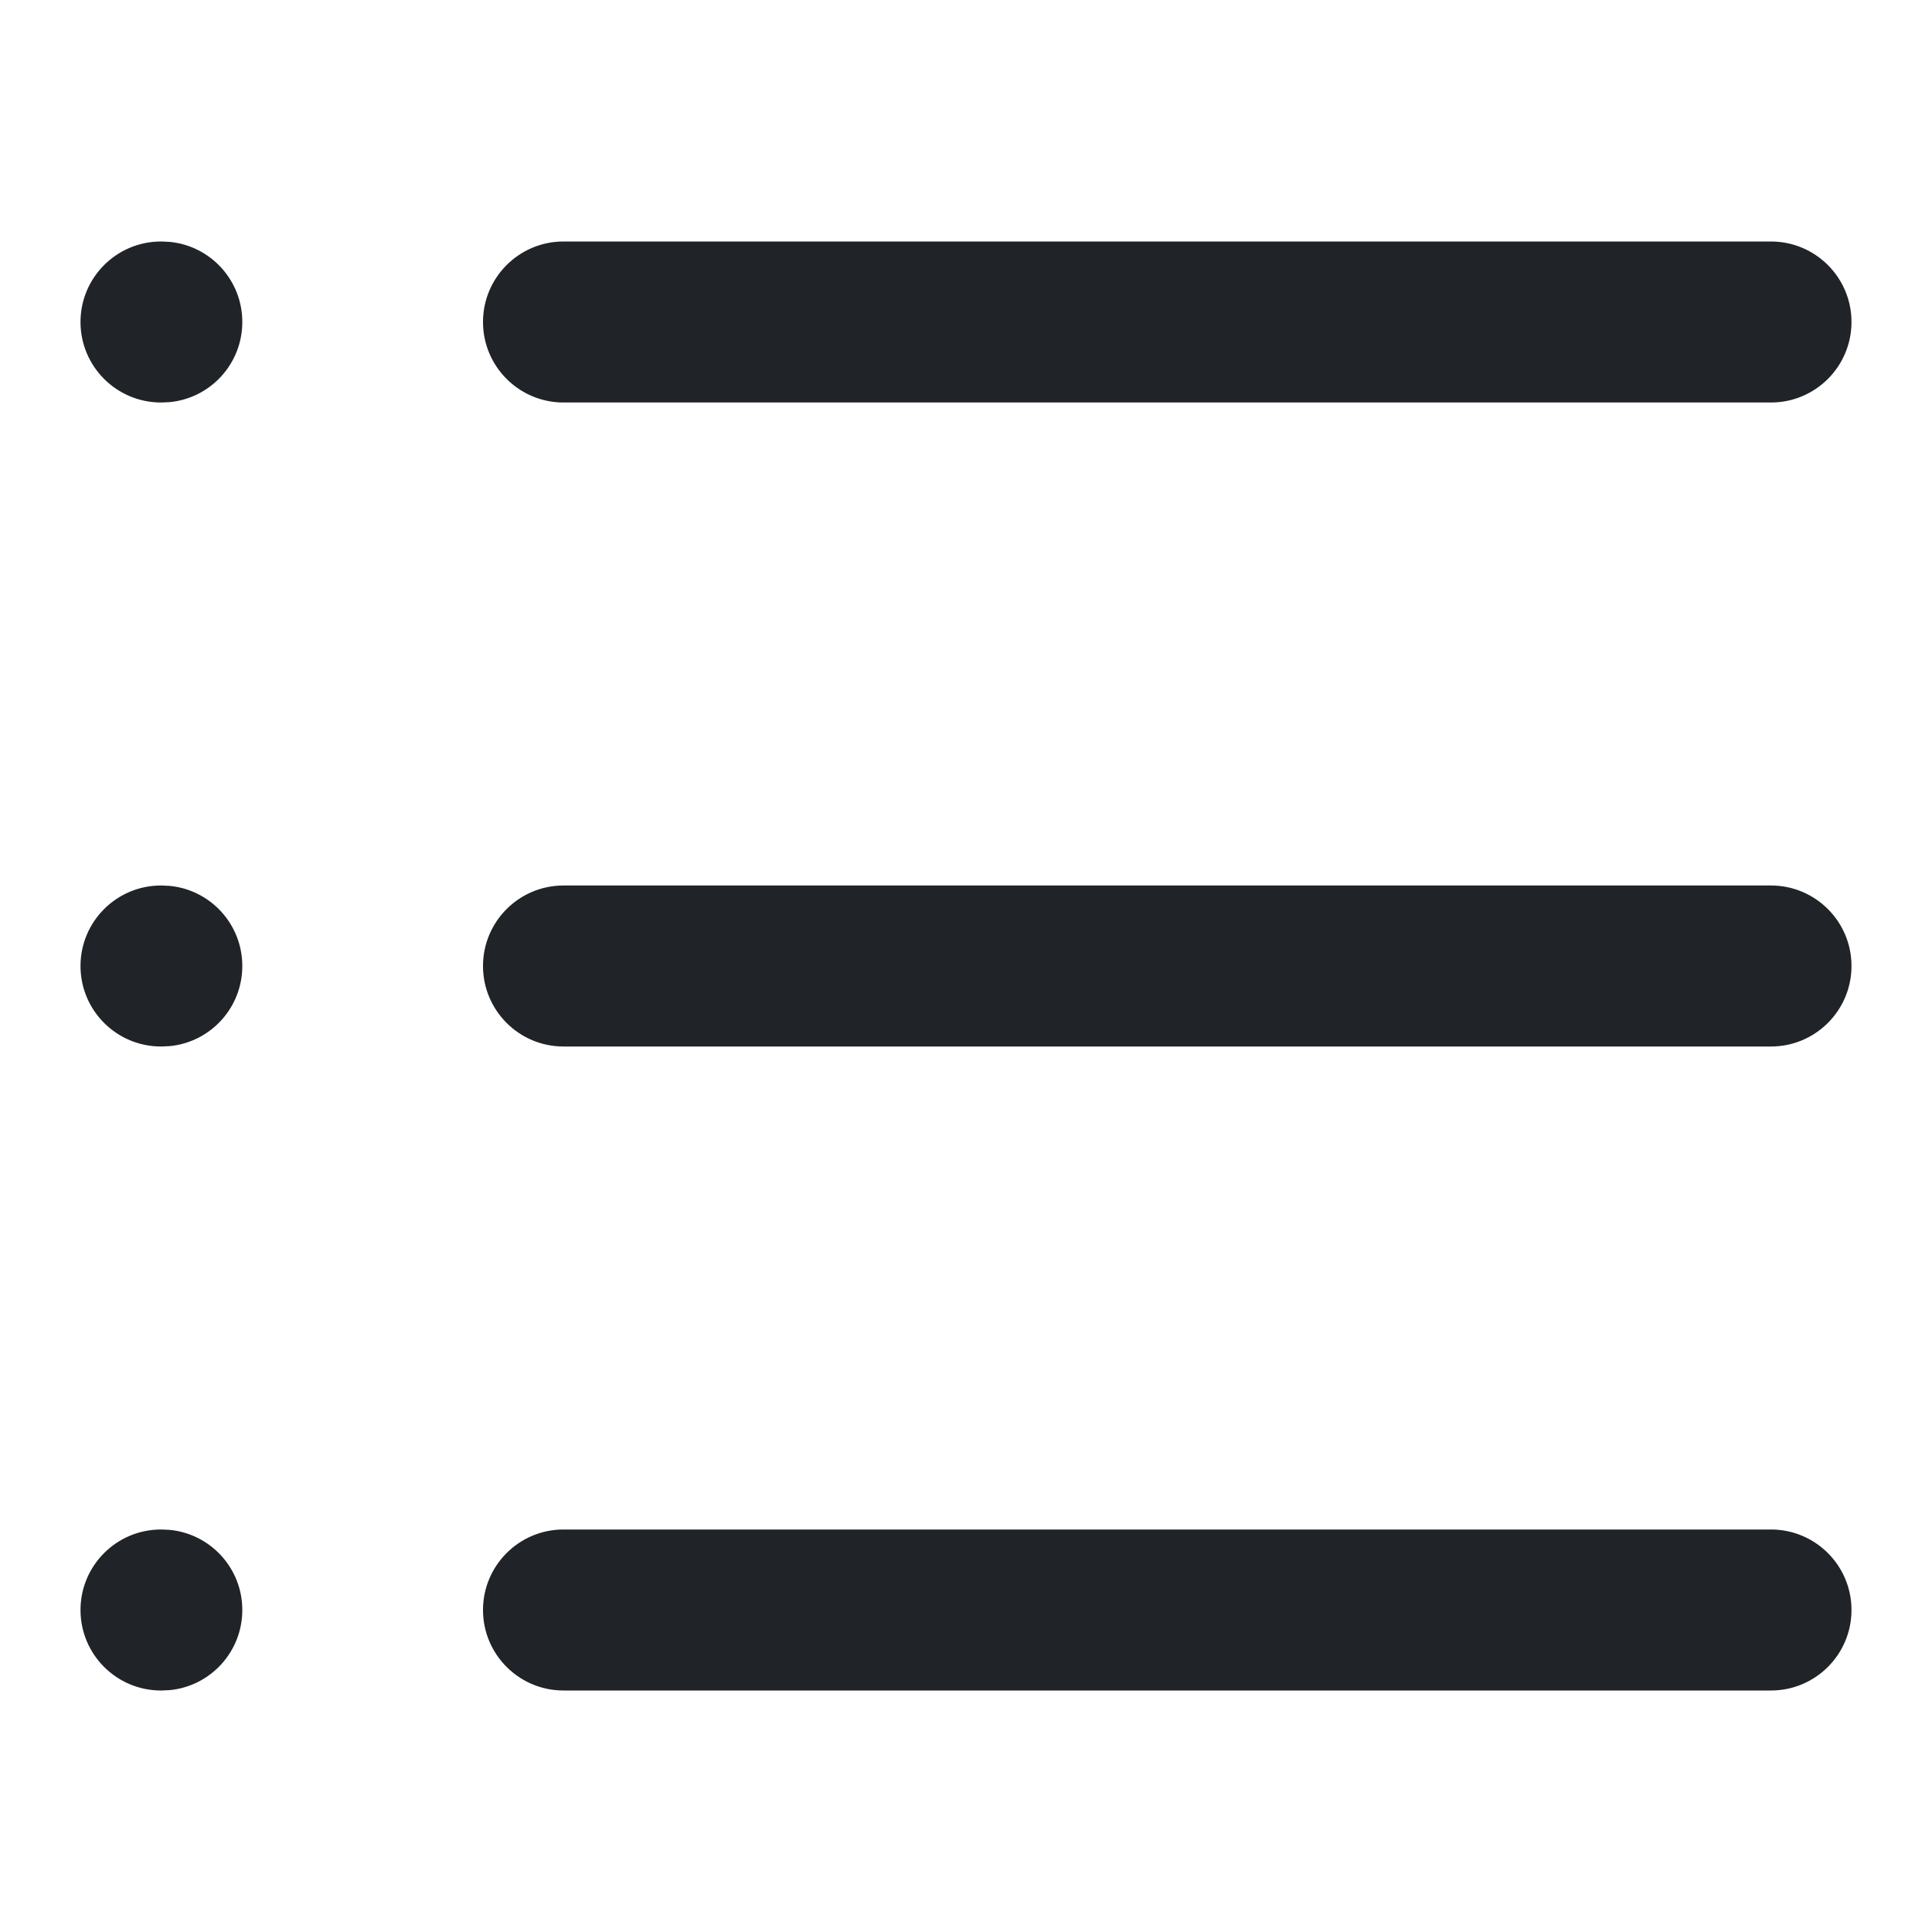 <svg width="24" height="24" viewBox="0 0 24 24" fill="none" xmlns="http://www.w3.org/2000/svg">
<g clip-path="url(#clip0_18_14360)">
<path d="M2.01 19L2.112 19.005C2.617 19.056 3.01 19.482 3.01 20C3.01 20.518 2.617 20.944 2.112 20.995L2.01 21H2C1.448 21 1 20.552 1 20C1 19.448 1.448 19 2 19H2.01ZM22 19C22.552 19 23 19.448 23 20C23 20.552 22.552 21 22 21H7C6.448 21 6 20.552 6 20C6 19.448 6.448 19 7 19H22ZM2.01 11L2.112 11.005C2.617 11.056 3.01 11.482 3.01 12C3.01 12.518 2.617 12.944 2.112 12.995L2.01 13H2C1.448 13 1 12.552 1 12C1 11.448 1.448 11 2 11H2.01ZM22 11C22.552 11 23 11.448 23 12C23 12.552 22.552 13 22 13H7C6.448 13 6 12.552 6 12C6 11.448 6.448 11 7 11H22ZM2.01 3L2.112 3.005C2.617 3.056 3.01 3.482 3.01 4C3.01 4.518 2.617 4.944 2.112 4.995L2.01 5H2C1.448 5 1 4.552 1 4C1 3.448 1.448 3 2 3H2.01ZM22 3C22.552 3 23 3.448 23 4C23 4.552 22.552 5 22 5H7C6.448 5 6 4.552 6 4C6 3.448 6.448 3 7 3H22Z" fill="#202327"/>
</g>
<defs>
<clipPath id="clip0_18_14360">
<rect width="24" height="24" fill="white"/>
</clipPath>
</defs>
</svg>
